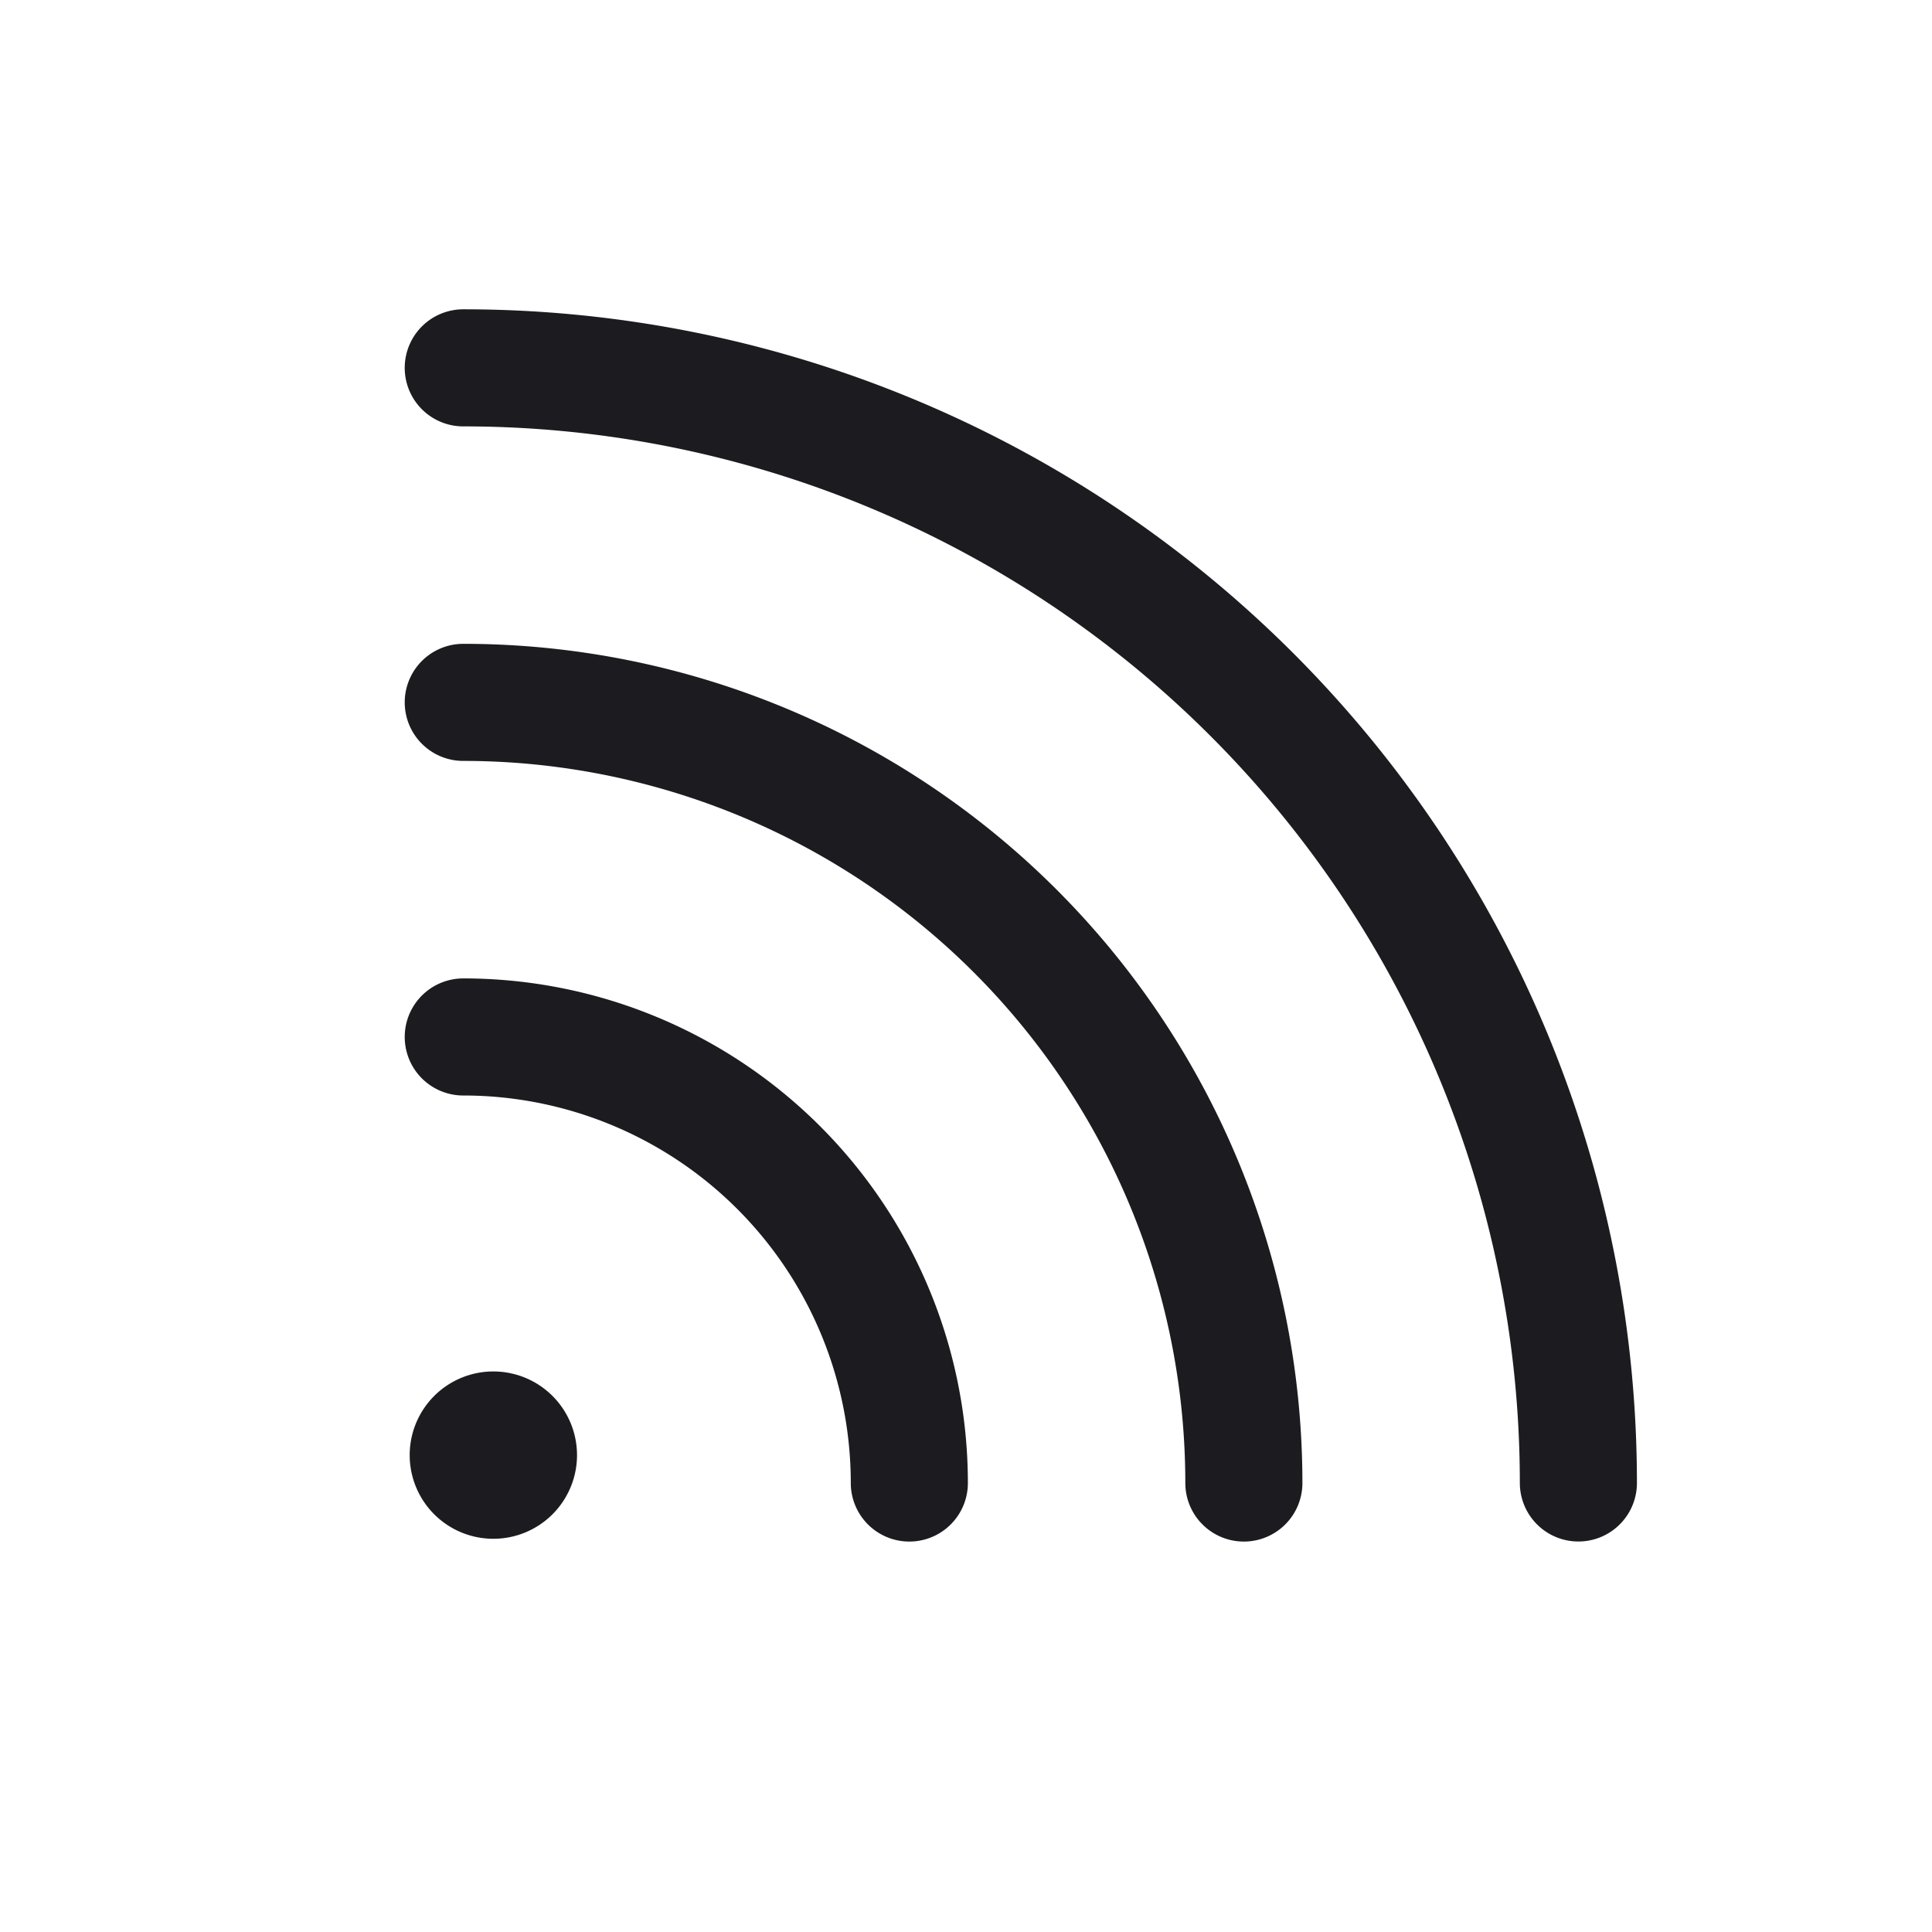 <svg width="33" height="33" fill="none" xmlns="http://www.w3.org/2000/svg"><path d="M7.913 17.712a7.619 7.619 0 0 1 7.619 7.619M7.913 11.997a13.334 13.334 0 0 1 13.333 13.334" stroke="#1C1B1F" stroke-width="2" stroke-linecap="round" stroke-linejoin="round"/><path d="M7.913 6.283A19.048 19.048 0 0 1 26.96 25.33" stroke="#1C1B1F" stroke-width="2" stroke-linecap="round" stroke-linejoin="round"/><path d="M8.389 26.283a1.429 1.429 0 1 0 0-2.857 1.429 1.429 0 0 0 0 2.857Z" fill="#1C1B1F"/></svg>
